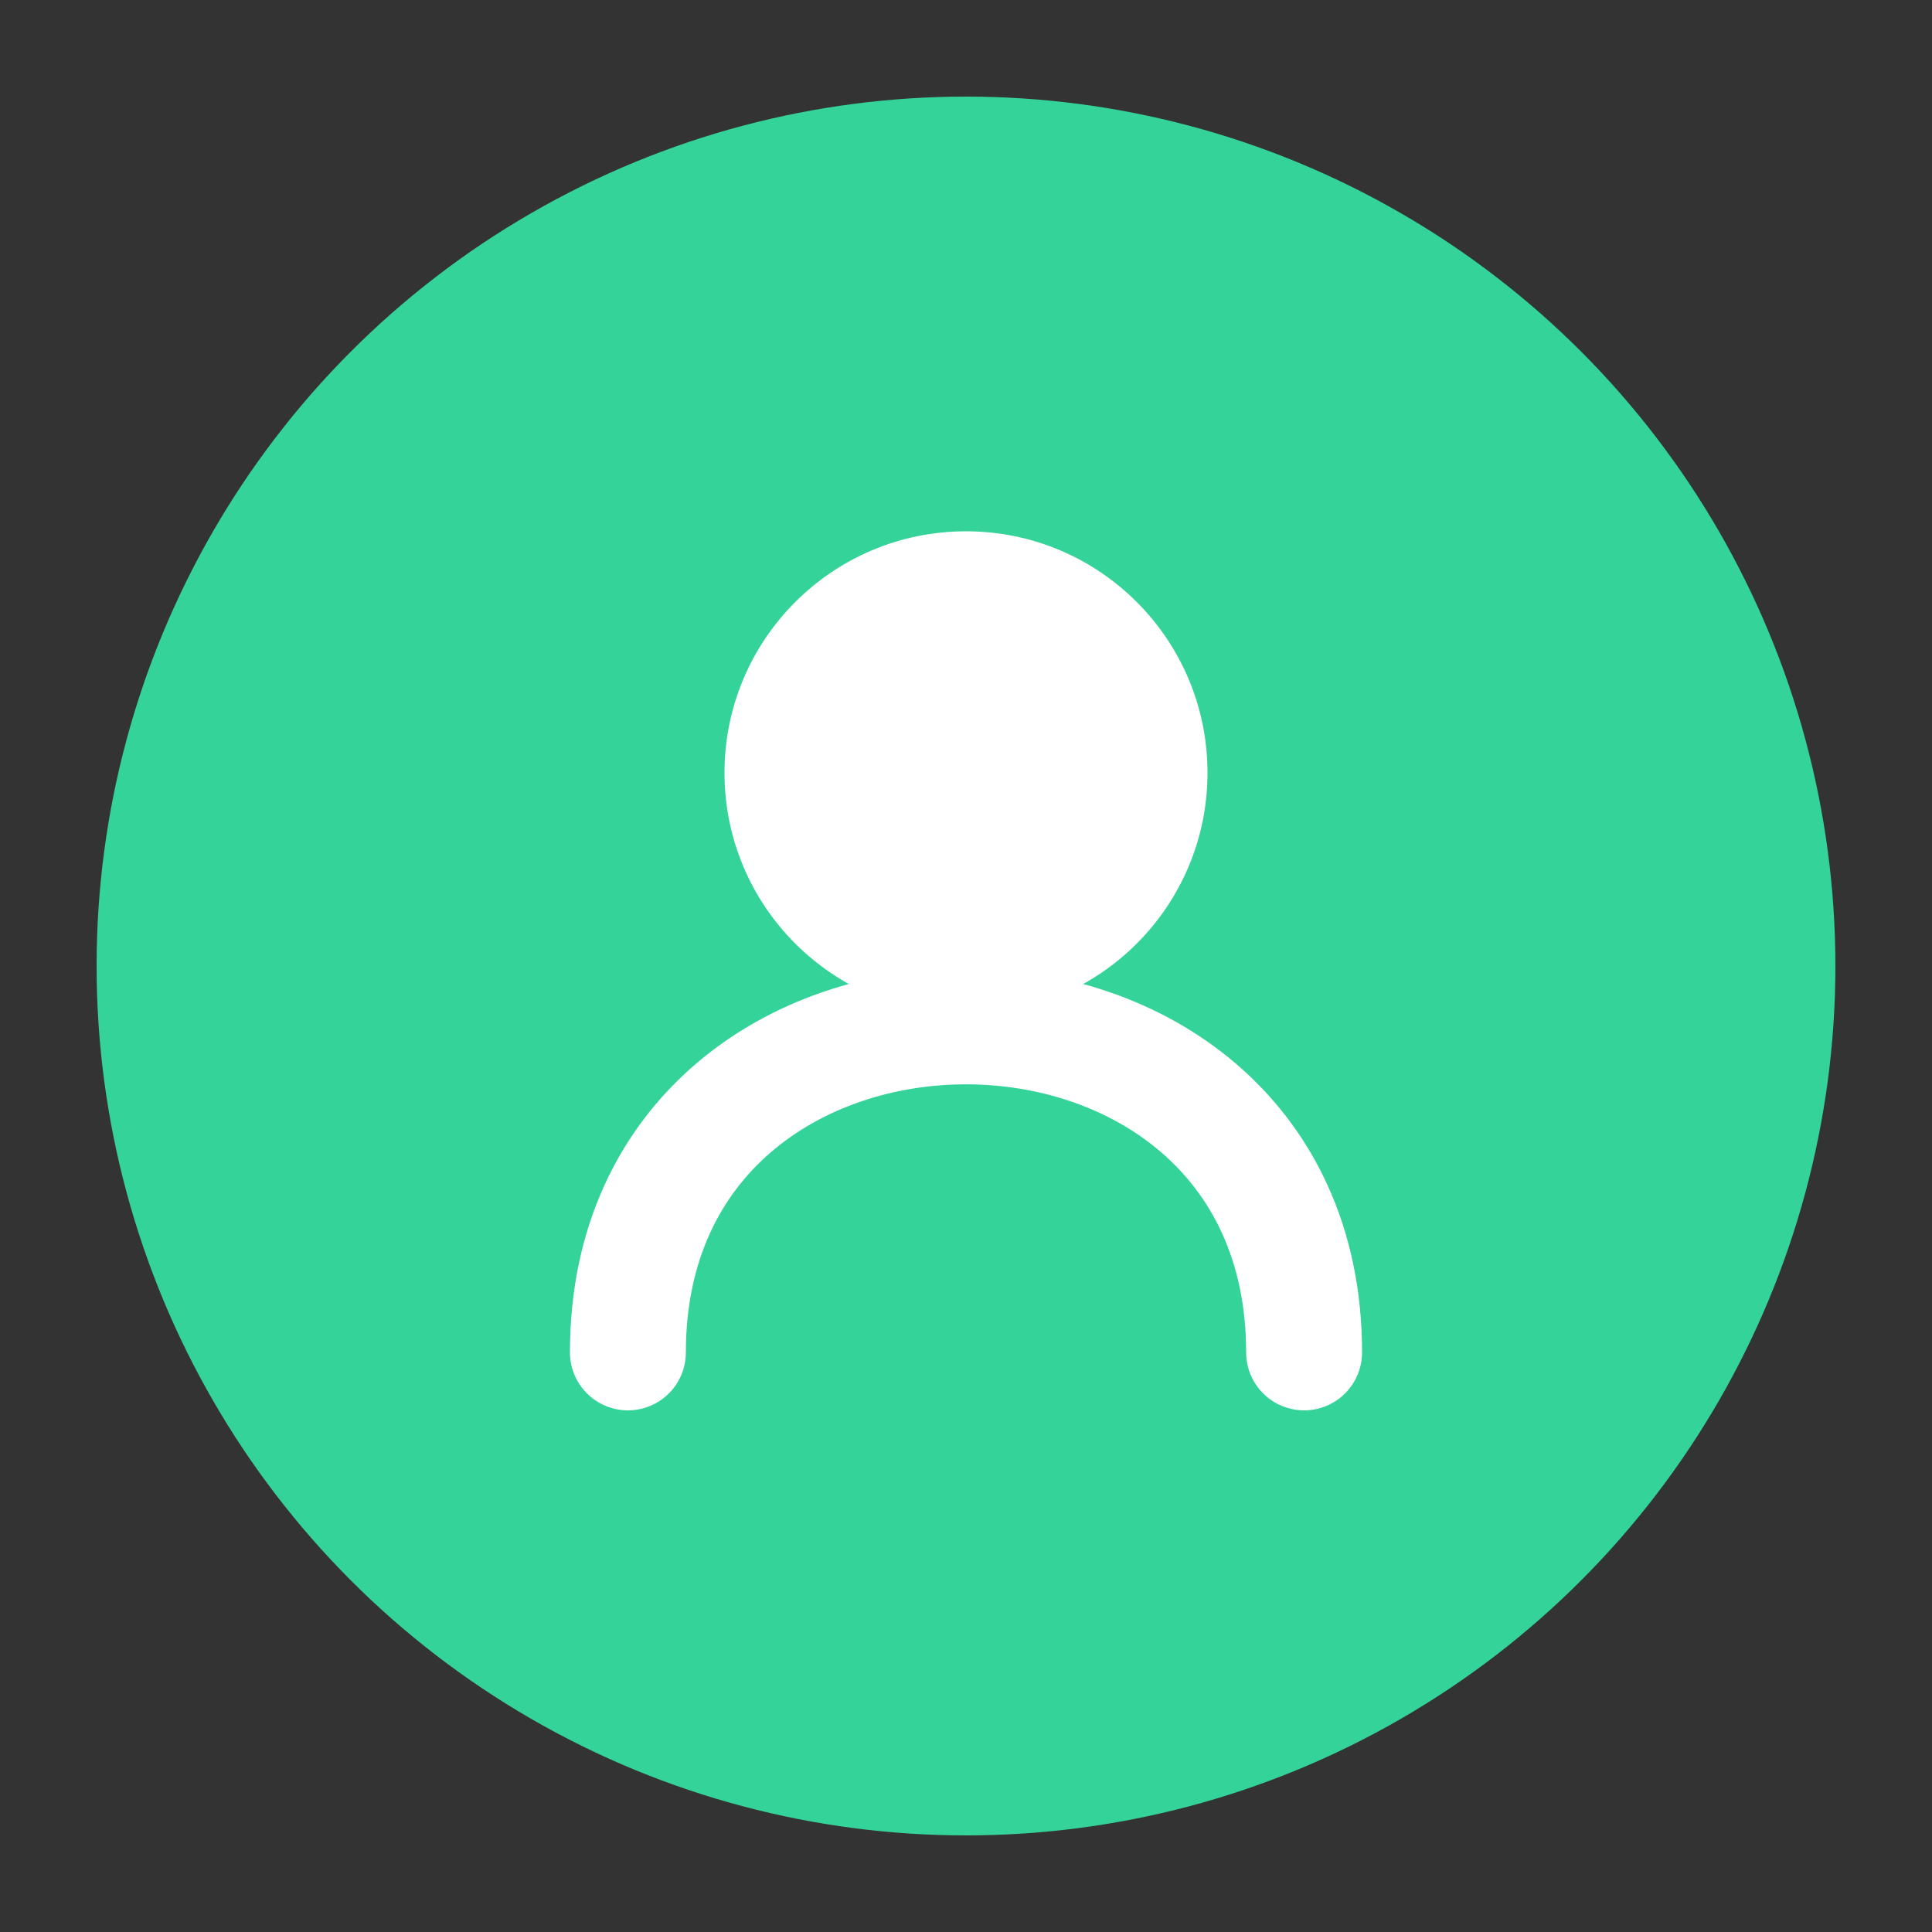 <?xml version="1.0" encoding="UTF-8"?>
<svg width="200" height="200" viewBox="0 0 200 200" version="1.1" xmlns="http://www.w3.org/2000/svg">
    <rect x="0" y="0" width="200" height="200" fill="#333333" stroke="none"/>
    <g fill="none" fill-rule="evenodd">
        <circle fill="#34D399" cx="100" cy="100" r="90"/>
        <path d="M65,140 C65,95 135,95 135,140" stroke="#FFFFFF" stroke-width="12" stroke-linecap="round"/>
        <circle fill="#FFFFFF" cx="100" cy="80" r="25"/>
    </g>
</svg> 